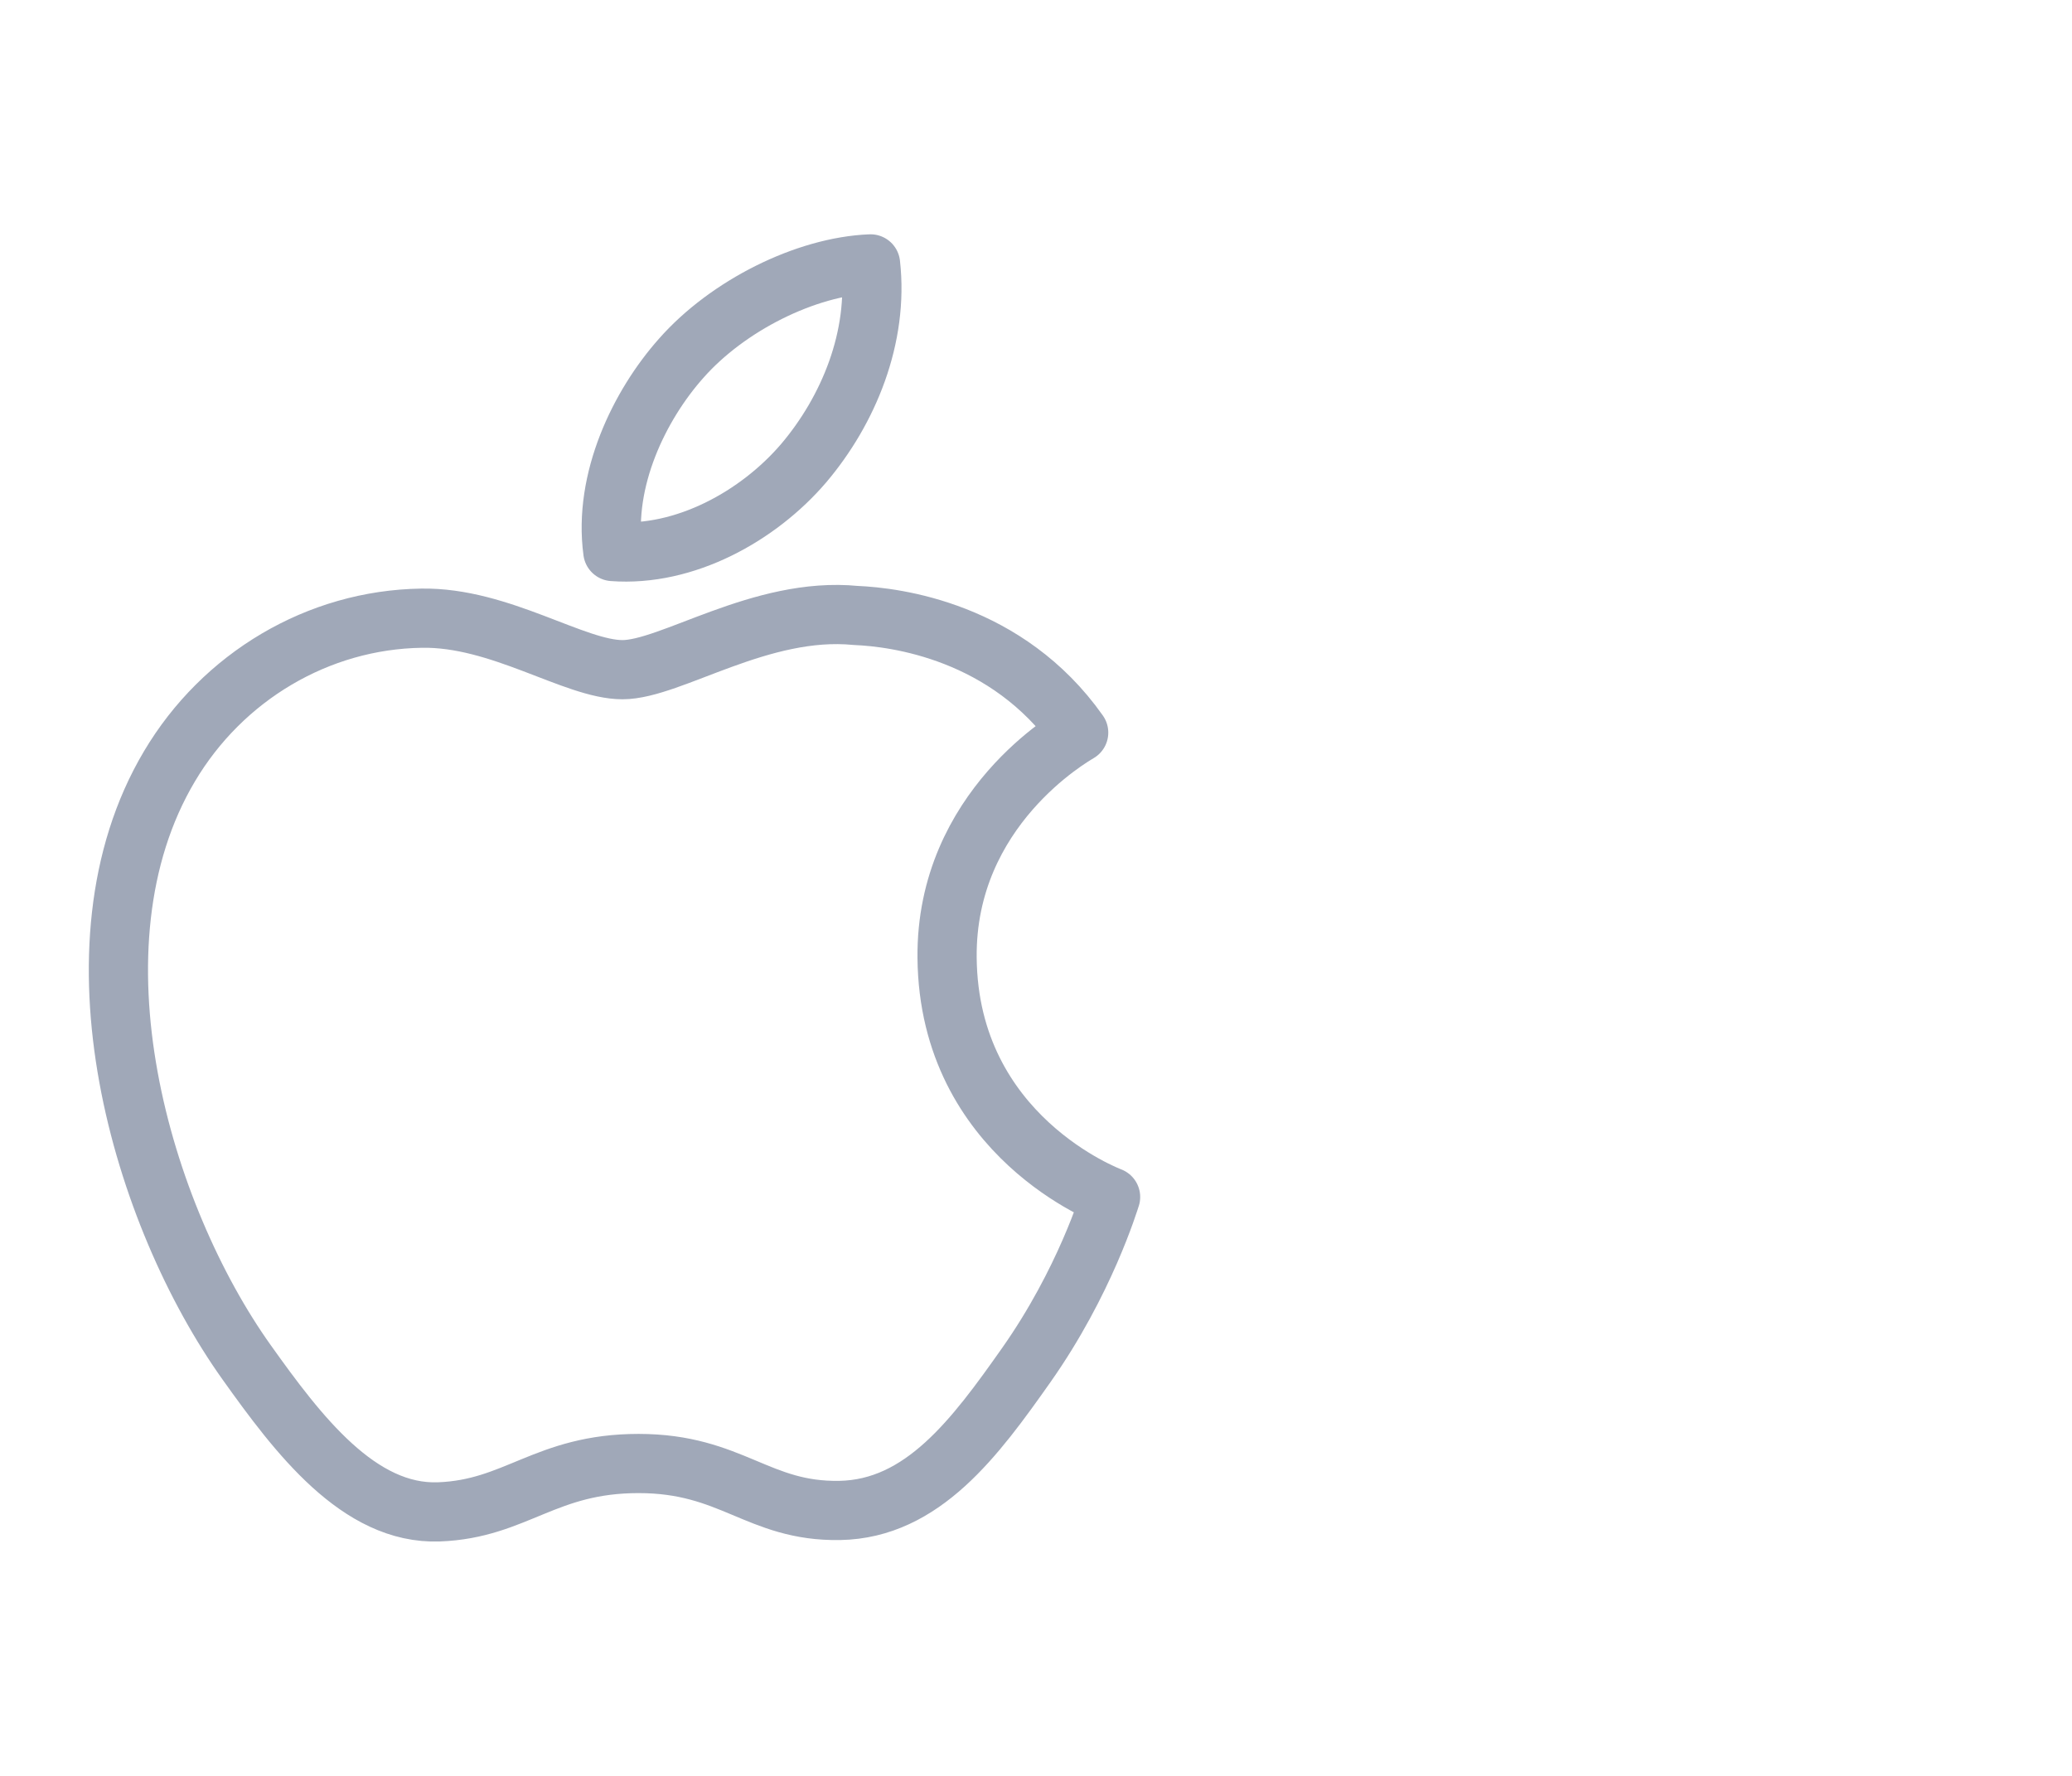 <?xml version="1.0" encoding="UTF-8"?>
<svg width="35px" height="30px" viewBox="0 0 35 30" version="1.1" xmlns="http://www.w3.org/2000/svg" xmlns:xlink="http://www.w3.org/1999/xlink">
    <!-- Generator: Sketch 46.1 (44463) - http://www.bohemiancoding.com/sketch -->
    <title>ic-ios</title>
    <desc>Created with Sketch.</desc>
    <defs></defs>
    <g id="Live-Pages" stroke="none" stroke-width="1" fill="none" fill-rule="evenodd" stroke-linejoin="round">
        <g id="Dev-Center-3c" transform="translate(-714, -563)" stroke="#A0A8B8">
            <g id="ic-ios" transform="translate(714, 563)">
                <g id="Group-7" transform="translate(2, 4)">
                    <path d="M13.998,12.18 C13.973,9.65 16.123,8.437 16.221,8.376 C15.011,6.66 13.127,6.425 12.456,6.397 C10.853,6.239 9.33,7.313 8.515,7.313 C7.705,7.313 6.448,6.42 5.121,6.443 C3.372,6.469 1.761,7.429 0.861,8.948 C-0.953,12.004 0.398,16.534 2.167,19.015 C3.031,20.227 4.062,21.591 5.415,21.54 C6.72,21.491 7.212,20.723 8.787,20.723 C10.363,20.723 10.805,21.54 12.185,21.516 C13.587,21.491 14.476,20.28 15.334,19.063 C16.327,17.654 16.735,16.291 16.76,16.221 C16.729,16.207 14.026,15.202 13.998,12.18 L13.998,12.18 Z" id="Stroke-81"></path>
                    <path d="M11.575,3.825 C12.333,2.932 12.845,1.694 12.705,0.458 C11.612,0.501 10.289,1.163 9.505,2.054 C8.802,2.845 8.188,4.106 8.352,5.317 C9.571,5.409 10.814,4.715 11.575,3.825 L11.575,3.825 Z" id="Stroke-83"></path>
                </g>
            </g>
        </g>
    </g>
</svg>

